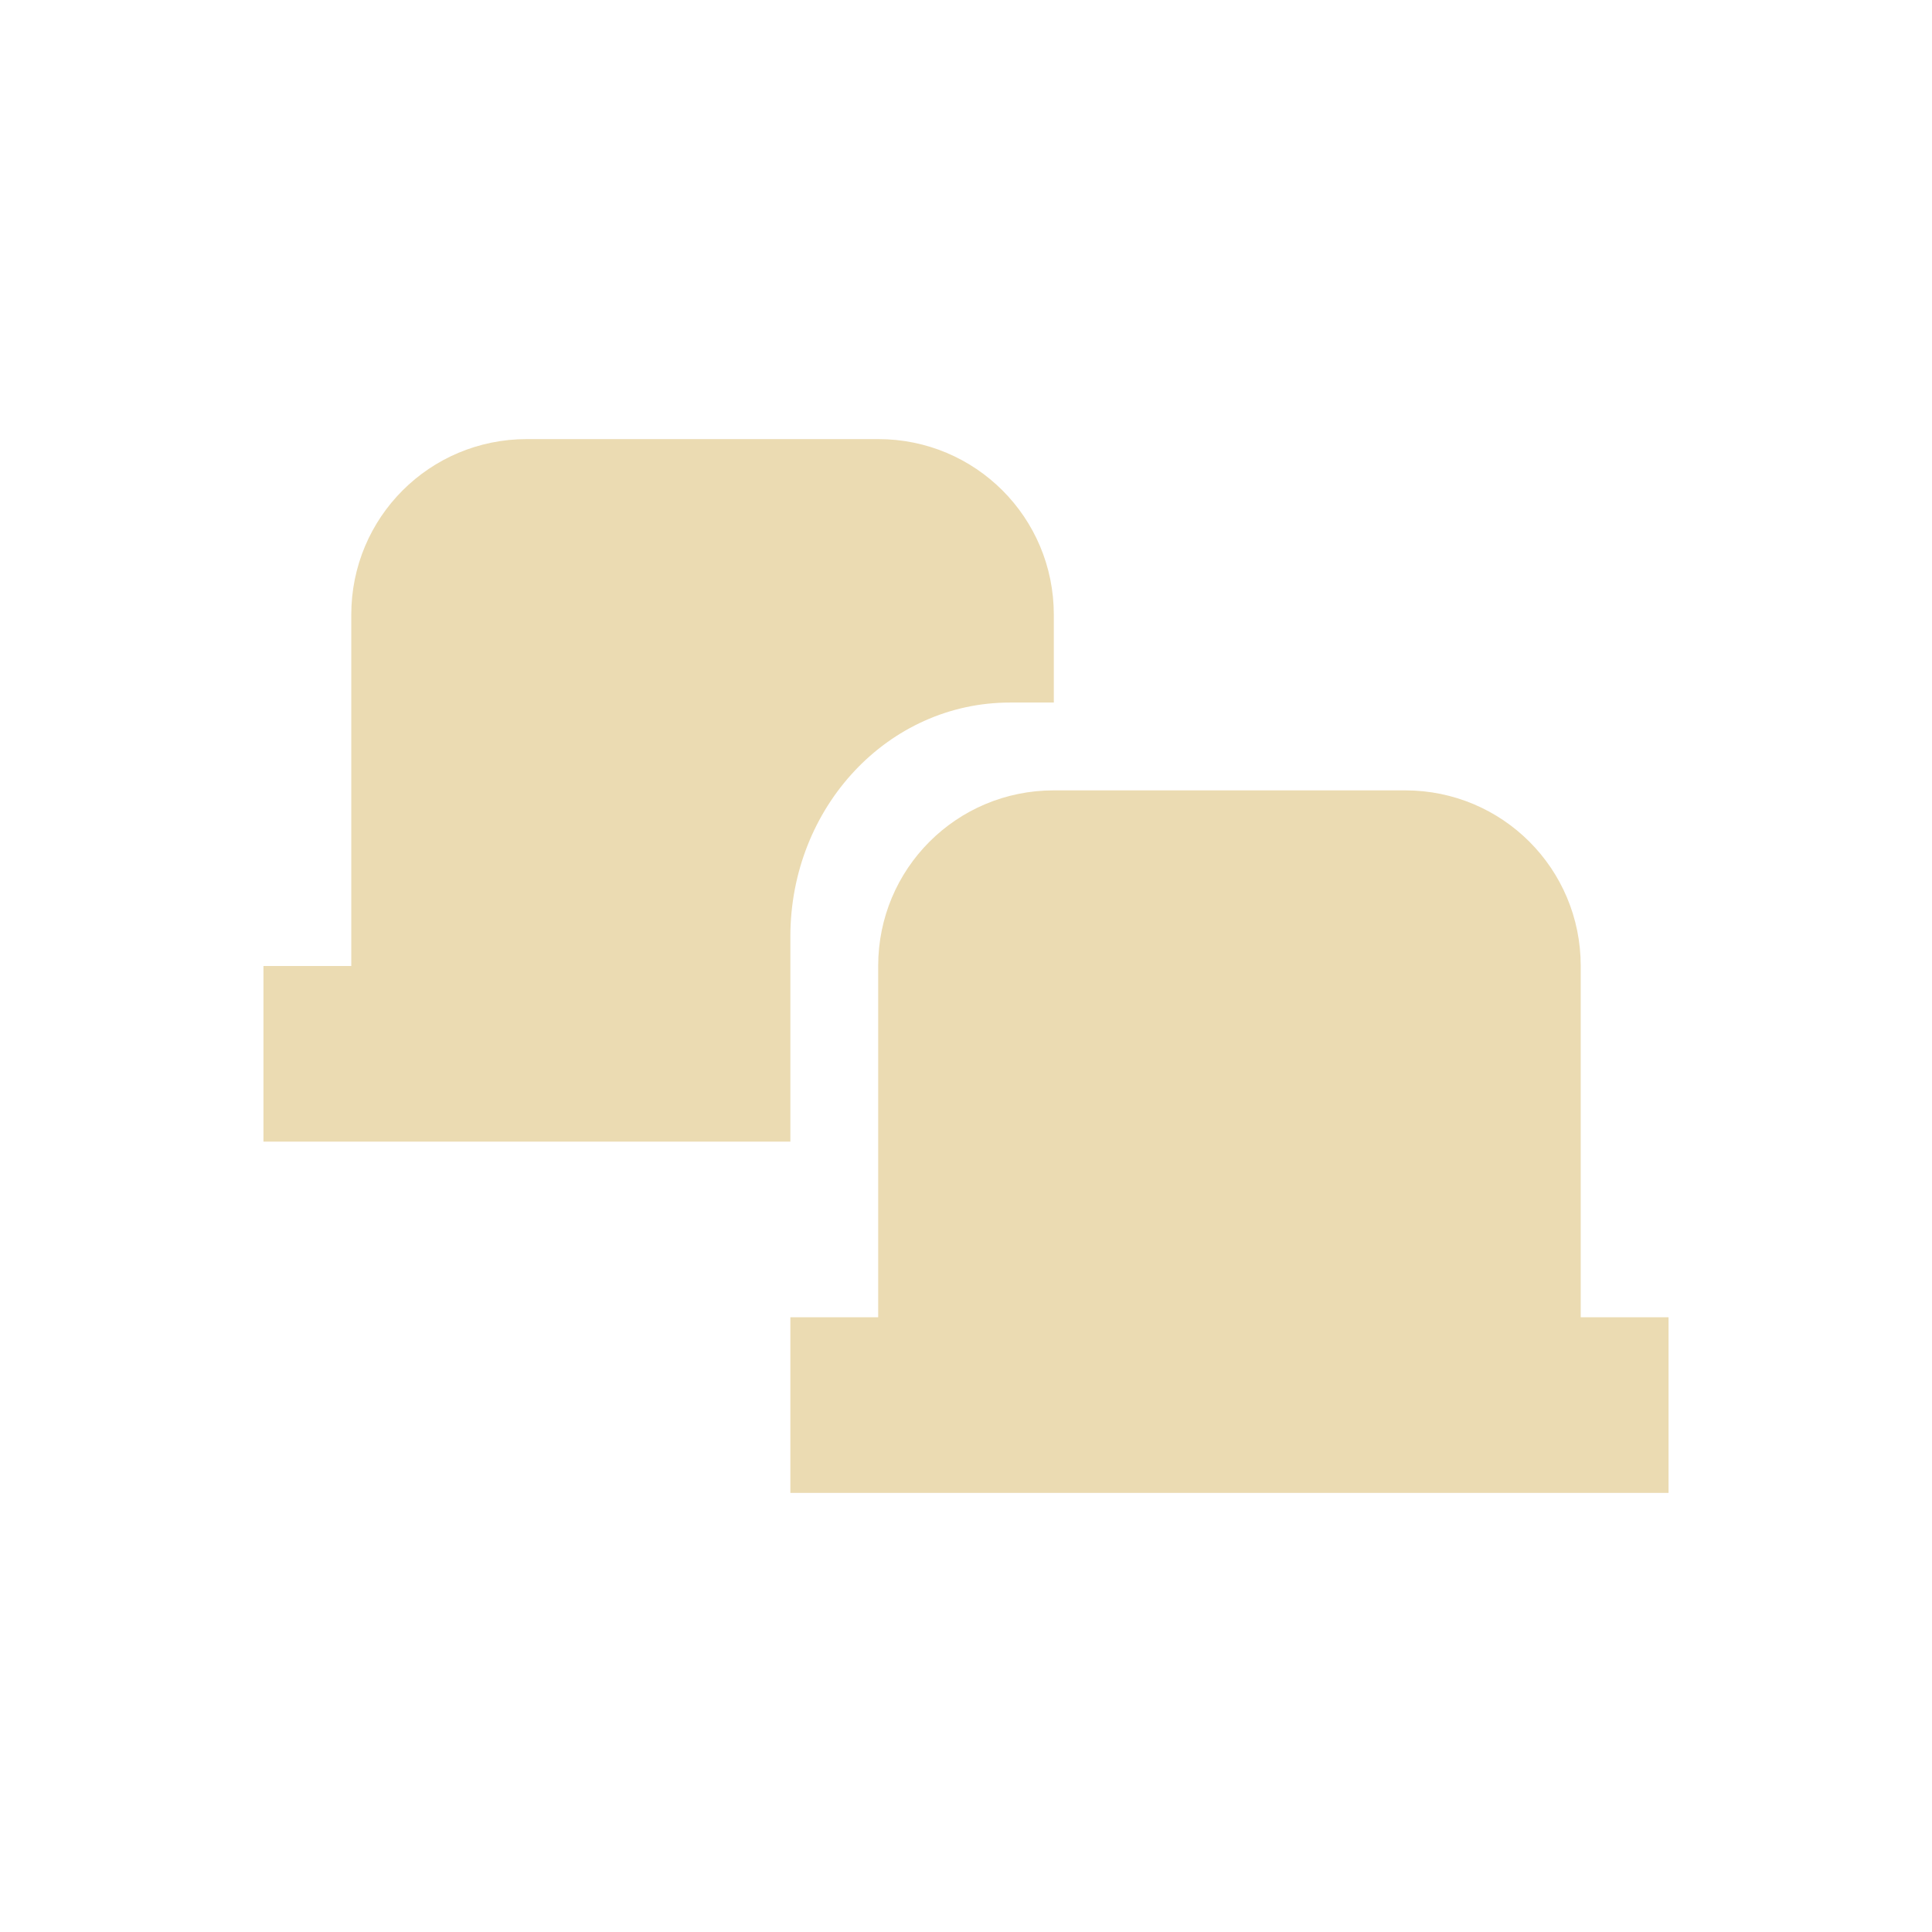 <svg width="22" height="22" version="1.1" xmlns="http://www.w3.org/2000/svg">
  <defs>
    <style id="current-color-scheme" type="text/css">.ColorScheme-Text { color:#ebdbb2; } .ColorScheme-Highlight { color:#458588; }</style>
  </defs>
  <path class="ColorScheme-Text" d="m12 9c-1.108 0-2 0.892-2 2v4h-1v2h10v-2h-1v-4c0-1.108-0.892-2-2-2zm-6-4c-1.108 0-2 0.892-2 2v4h-1v2h6v-2.334c0-1.477 1.115-2.666 2.5-2.666h0.5v-1c0-1.108-0.892-2-2-2z" fill="currentColor"/>
</svg>
